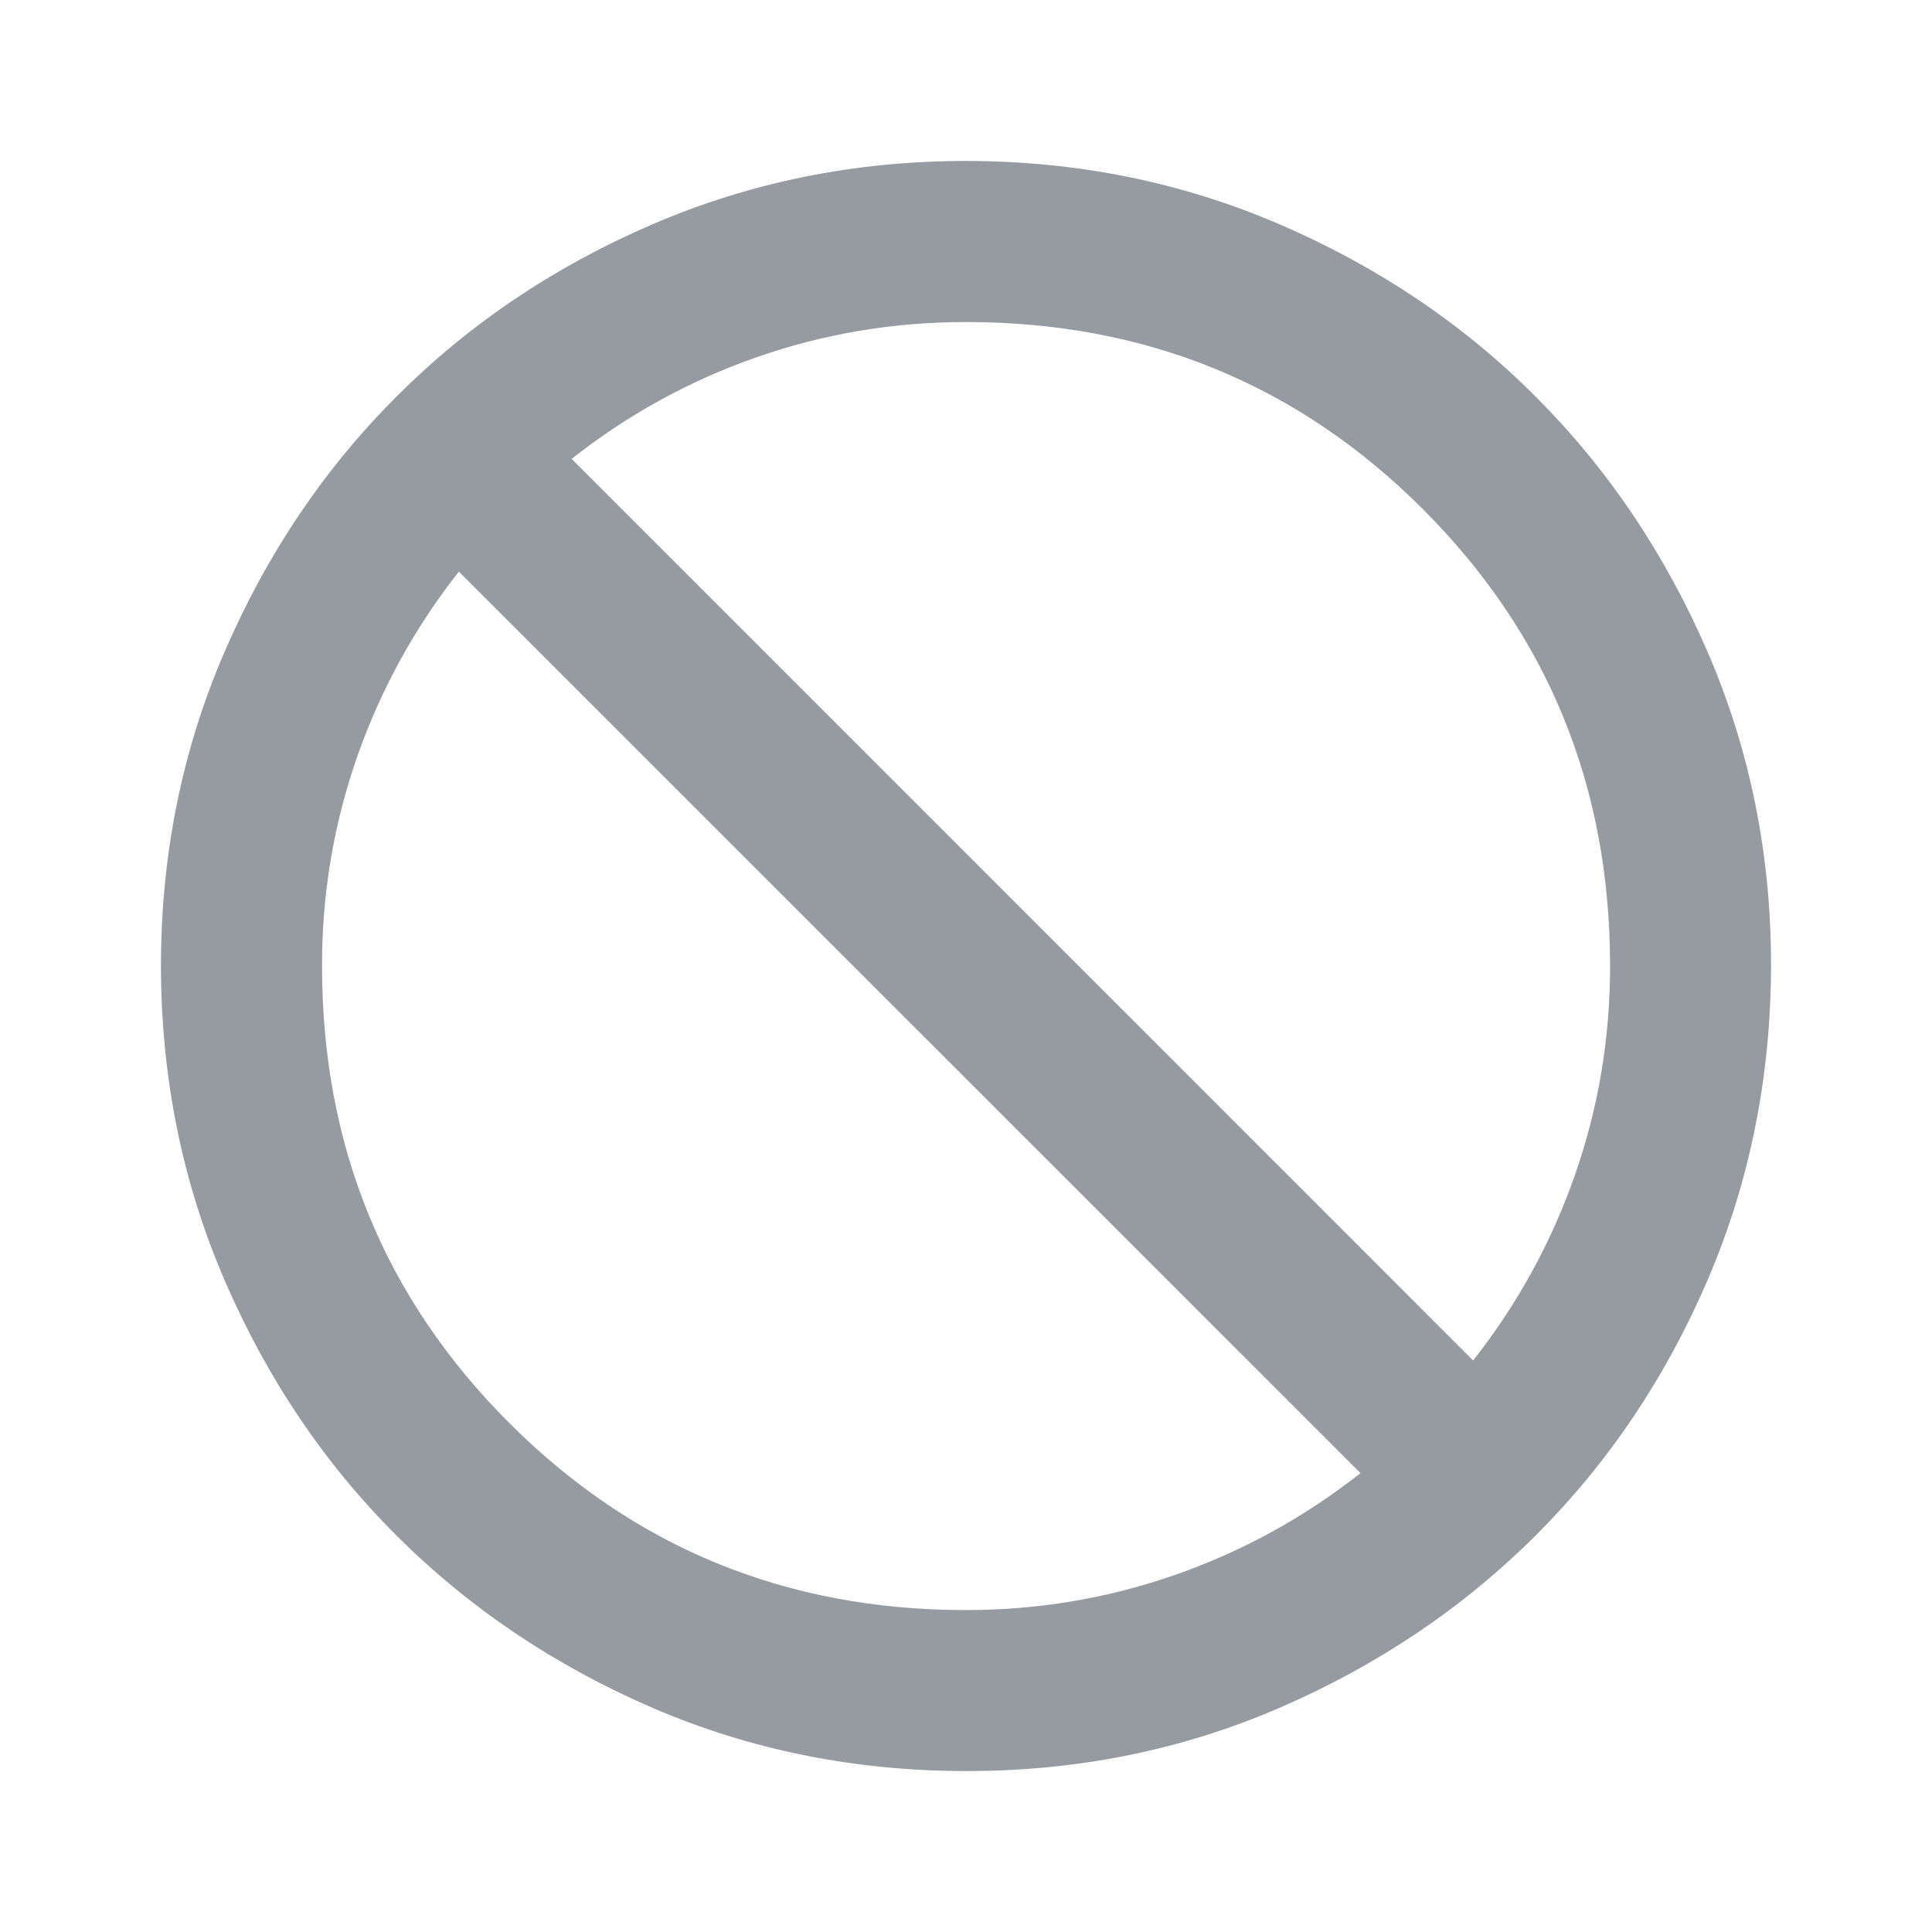 <svg width="16" height="16" viewBox="0 0 16 16" fill="none" xmlns="http://www.w3.org/2000/svg">
<path d="M8 14.667C7.078 14.667 6.211 14.492 5.4 14.142C4.589 13.791 3.884 13.316 3.284 12.717C2.683 12.117 2.209 11.412 1.859 10.6C1.509 9.789 1.334 8.922 1.333 8C1.333 7.078 1.508 6.212 1.859 5.4C2.209 4.589 2.684 3.883 3.284 3.284C3.883 2.684 4.588 2.209 5.4 1.859C6.212 1.509 7.079 1.333 8 1.333C8.921 1.333 9.788 1.509 10.6 1.859C11.412 2.209 12.118 2.684 12.717 3.284C13.316 3.883 13.791 4.589 14.142 5.4C14.493 6.212 14.668 7.078 14.667 8C14.665 8.922 14.49 9.789 14.142 10.6C13.793 11.412 13.318 12.117 12.717 12.717C12.116 13.316 11.41 13.791 10.6 14.142C9.79 14.493 8.923 14.668 8 14.667ZM8 13.334C8.6 13.334 9.178 13.236 9.733 13.042C10.289 12.848 10.8 12.567 11.267 12.2L3.8 4.734C3.433 5.2 3.153 5.711 2.958 6.267C2.764 6.822 2.666 7.4 2.667 8C2.667 9.489 3.183 10.75 4.217 11.784C5.25 12.817 6.511 13.334 8 13.334ZM12.2 11.267C12.567 10.8 12.848 10.289 13.042 9.733C13.237 9.178 13.334 8.6 13.334 8C13.334 6.511 12.817 5.25 11.784 4.217C10.75 3.183 9.489 2.667 8 2.667C7.4 2.667 6.822 2.764 6.267 2.958C5.711 3.152 5.2 3.433 4.734 3.8L12.2 11.267Z" fill="#959BA1"/>
</svg>
